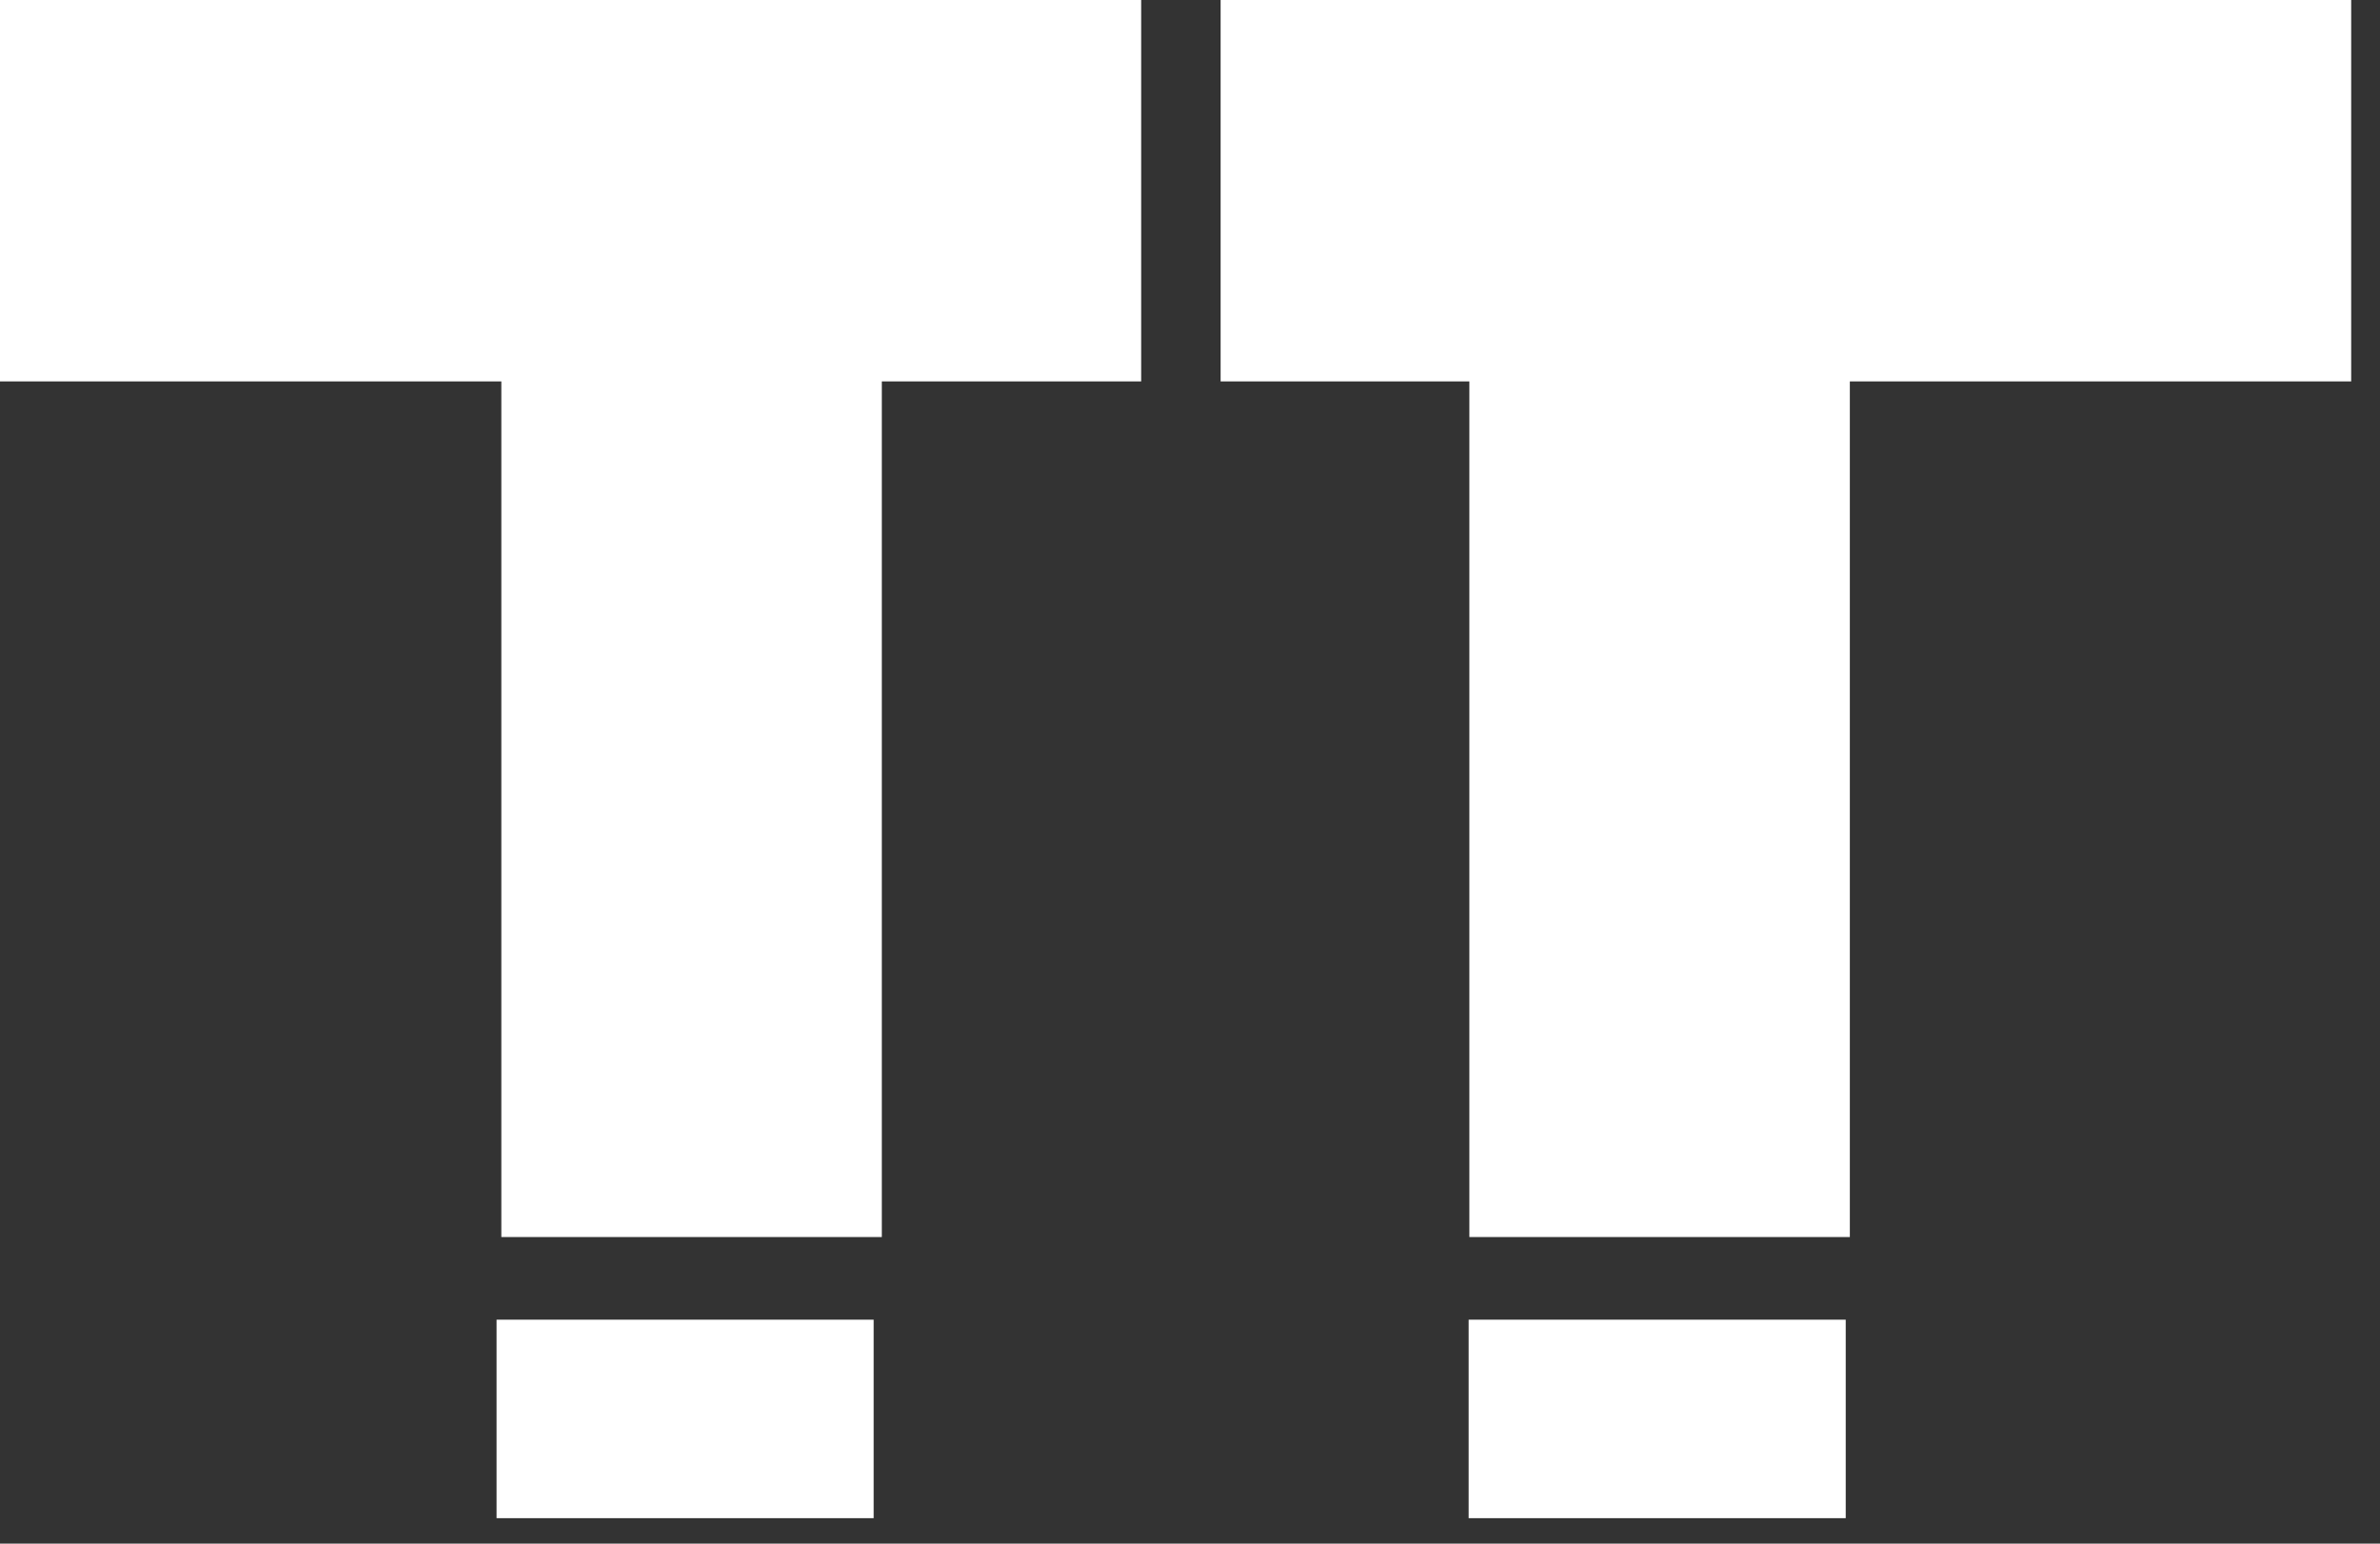 <svg width="37" height="24" viewBox="0 0 37 24" fill="none" xmlns="http://www.w3.org/2000/svg">
<rect x="0" y="0" width="37" height="24" fill="#333333" stroke="none"/>
<path d="M21.3 0H18.976V5.93H22.843V19.233H28.758V5.93H36.552V0H27.215H21.3Z" fill="white"/>
<path d="M0 5.93H7.794V19.233H13.709V5.93H17.741V0H0V5.93Z" fill="white"/>
<path d="M13.582 20.518H7.72V23.604H13.582V20.518Z" fill="white"/>
<path d="M28.694 20.518H22.832V23.604H28.694V20.518Z" fill="white"/>
</svg>
